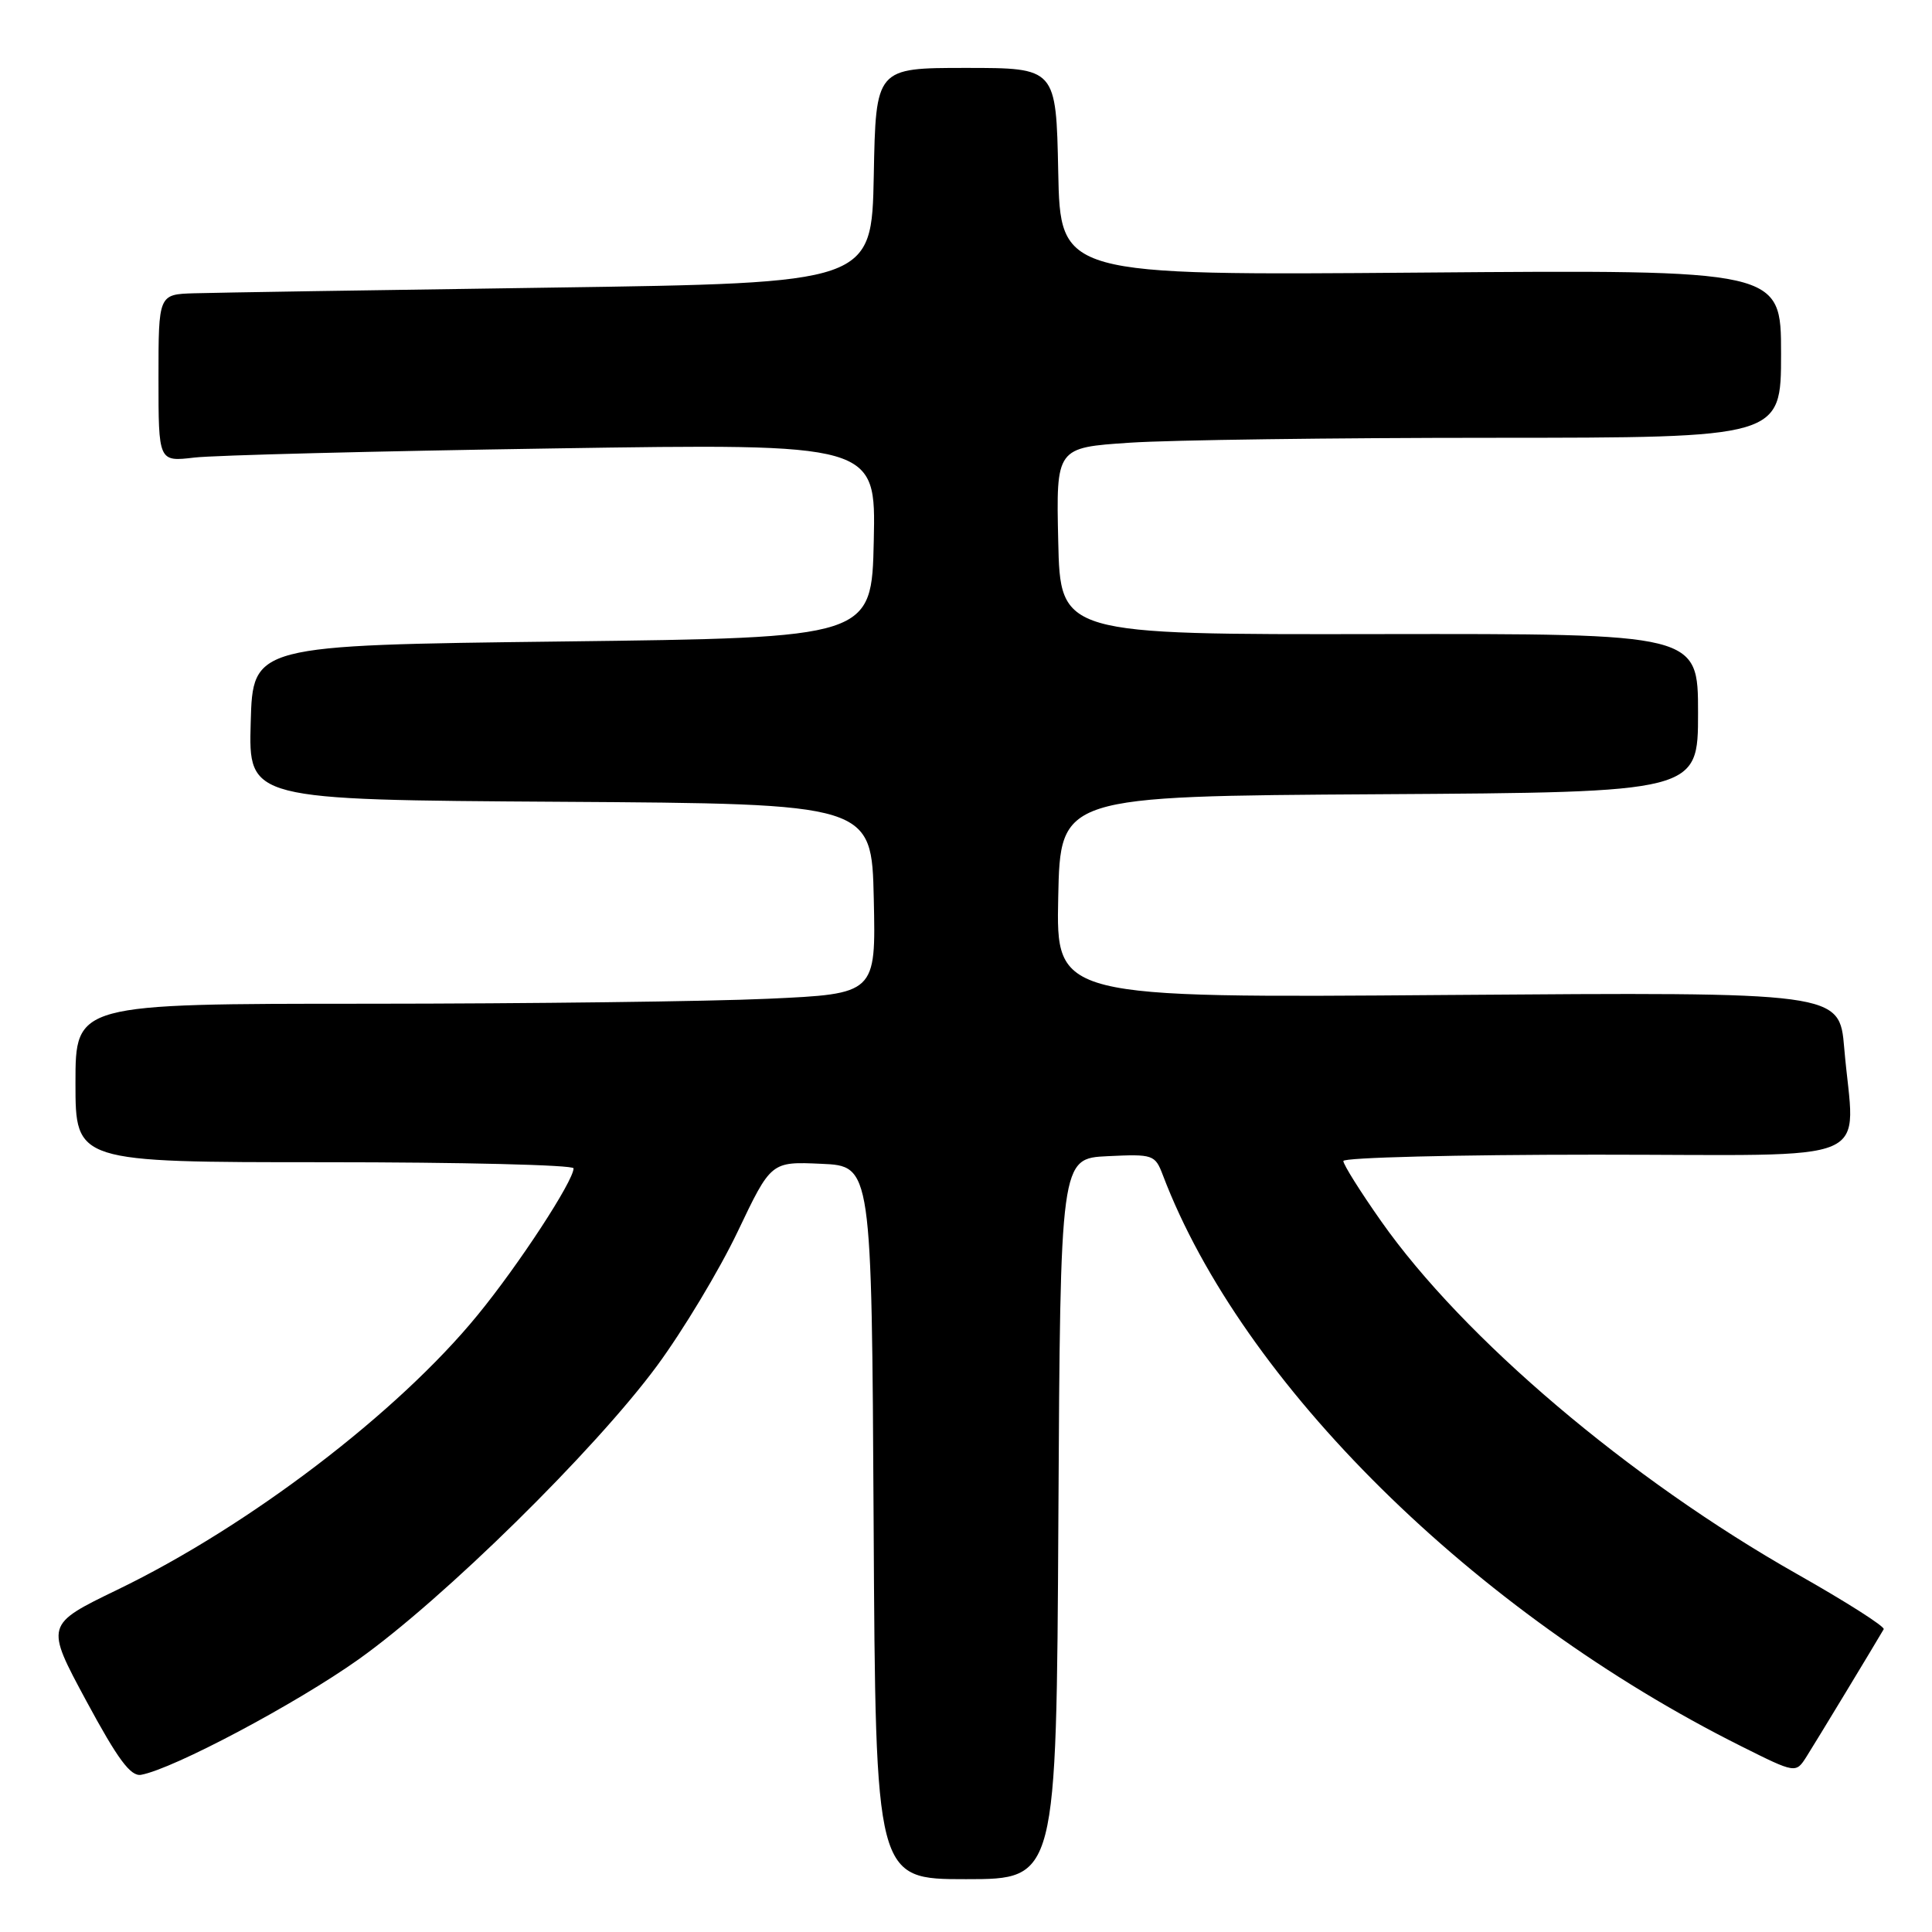 <?xml version="1.0" encoding="UTF-8" standalone="no"?>
<!DOCTYPE svg PUBLIC "-//W3C//DTD SVG 1.1//EN" "http://www.w3.org/Graphics/SVG/1.1/DTD/svg11.dtd" >
<svg xmlns="http://www.w3.org/2000/svg" xmlns:xlink="http://www.w3.org/1999/xlink" version="1.1" viewBox="0 0 256 256">
 <g >
 <path fill="currentColor"
d=" M 140.24 201.25 C 140.50 153.50 140.50 153.50 146.76 153.20 C 152.80 152.91 153.05 153.00 154.08 155.70 C 164.56 183.31 195.35 213.71 230.73 231.39 C 237.95 235.00 237.95 235.00 239.38 232.75 C 240.57 230.88 248.39 217.96 249.60 215.88 C 249.79 215.54 244.63 212.25 238.12 208.57 C 215.91 195.99 193.89 177.31 182.99 161.79 C 180.24 157.88 178.00 154.31 178.00 153.84 C 178.00 153.38 193.07 153.00 211.50 153.00 C 249.61 153.00 245.71 154.67 244.37 138.88 C 243.74 131.45 243.74 131.45 191.84 131.84 C 139.94 132.24 139.94 132.24 140.22 118.87 C 140.50 105.50 140.50 105.50 182.75 105.24 C 225.00 104.98 225.00 104.98 225.00 94.47 C 225.00 83.96 225.00 83.96 182.75 84.02 C 140.50 84.09 140.50 84.09 140.22 71.70 C 139.94 59.31 139.94 59.31 149.72 58.66 C 155.10 58.30 176.71 58.01 197.75 58.01 C 236.00 58.00 236.00 58.00 236.00 46.87 C 236.00 35.74 236.00 35.74 188.25 36.12 C 140.50 36.50 140.50 36.50 140.22 22.75 C 139.94 9.00 139.94 9.00 128.00 9.00 C 116.05 9.00 116.05 9.00 115.78 23.25 C 115.50 37.50 115.50 37.50 73.00 38.11 C 49.62 38.44 28.36 38.78 25.75 38.86 C 21.00 39.00 21.00 39.00 21.00 50.09 C 21.00 61.19 21.00 61.19 25.75 60.63 C 28.36 60.32 49.75 59.78 73.28 59.42 C 116.06 58.76 116.06 58.76 115.78 71.63 C 115.50 84.50 115.50 84.50 74.50 85.00 C 33.50 85.50 33.50 85.50 33.22 95.74 C 32.93 105.98 32.93 105.98 74.22 106.24 C 115.50 106.50 115.50 106.50 115.78 119.09 C 116.06 131.69 116.06 131.69 101.78 132.34 C 93.93 132.70 70.06 132.99 48.75 133.00 C 10.00 133.00 10.00 133.00 10.00 143.50 C 10.00 154.00 10.00 154.00 43.00 154.00 C 61.15 154.00 76.00 154.36 76.00 154.81 C 76.00 156.48 68.72 167.63 63.28 174.26 C 52.71 187.19 32.98 202.23 15.55 210.65 C 5.99 215.28 5.99 215.28 11.44 225.39 C 15.62 233.14 17.31 235.42 18.70 235.17 C 22.98 234.39 39.21 225.77 47.49 219.89 C 58.75 211.89 78.77 192.20 87.04 181.00 C 90.49 176.32 95.30 168.32 97.74 163.21 C 102.17 153.91 102.17 153.91 108.83 154.21 C 115.50 154.50 115.50 154.50 115.76 201.75 C 116.02 249.00 116.02 249.00 128.00 249.00 C 139.98 249.00 139.98 249.00 140.24 201.25 Z "/>
</g>
</svg>